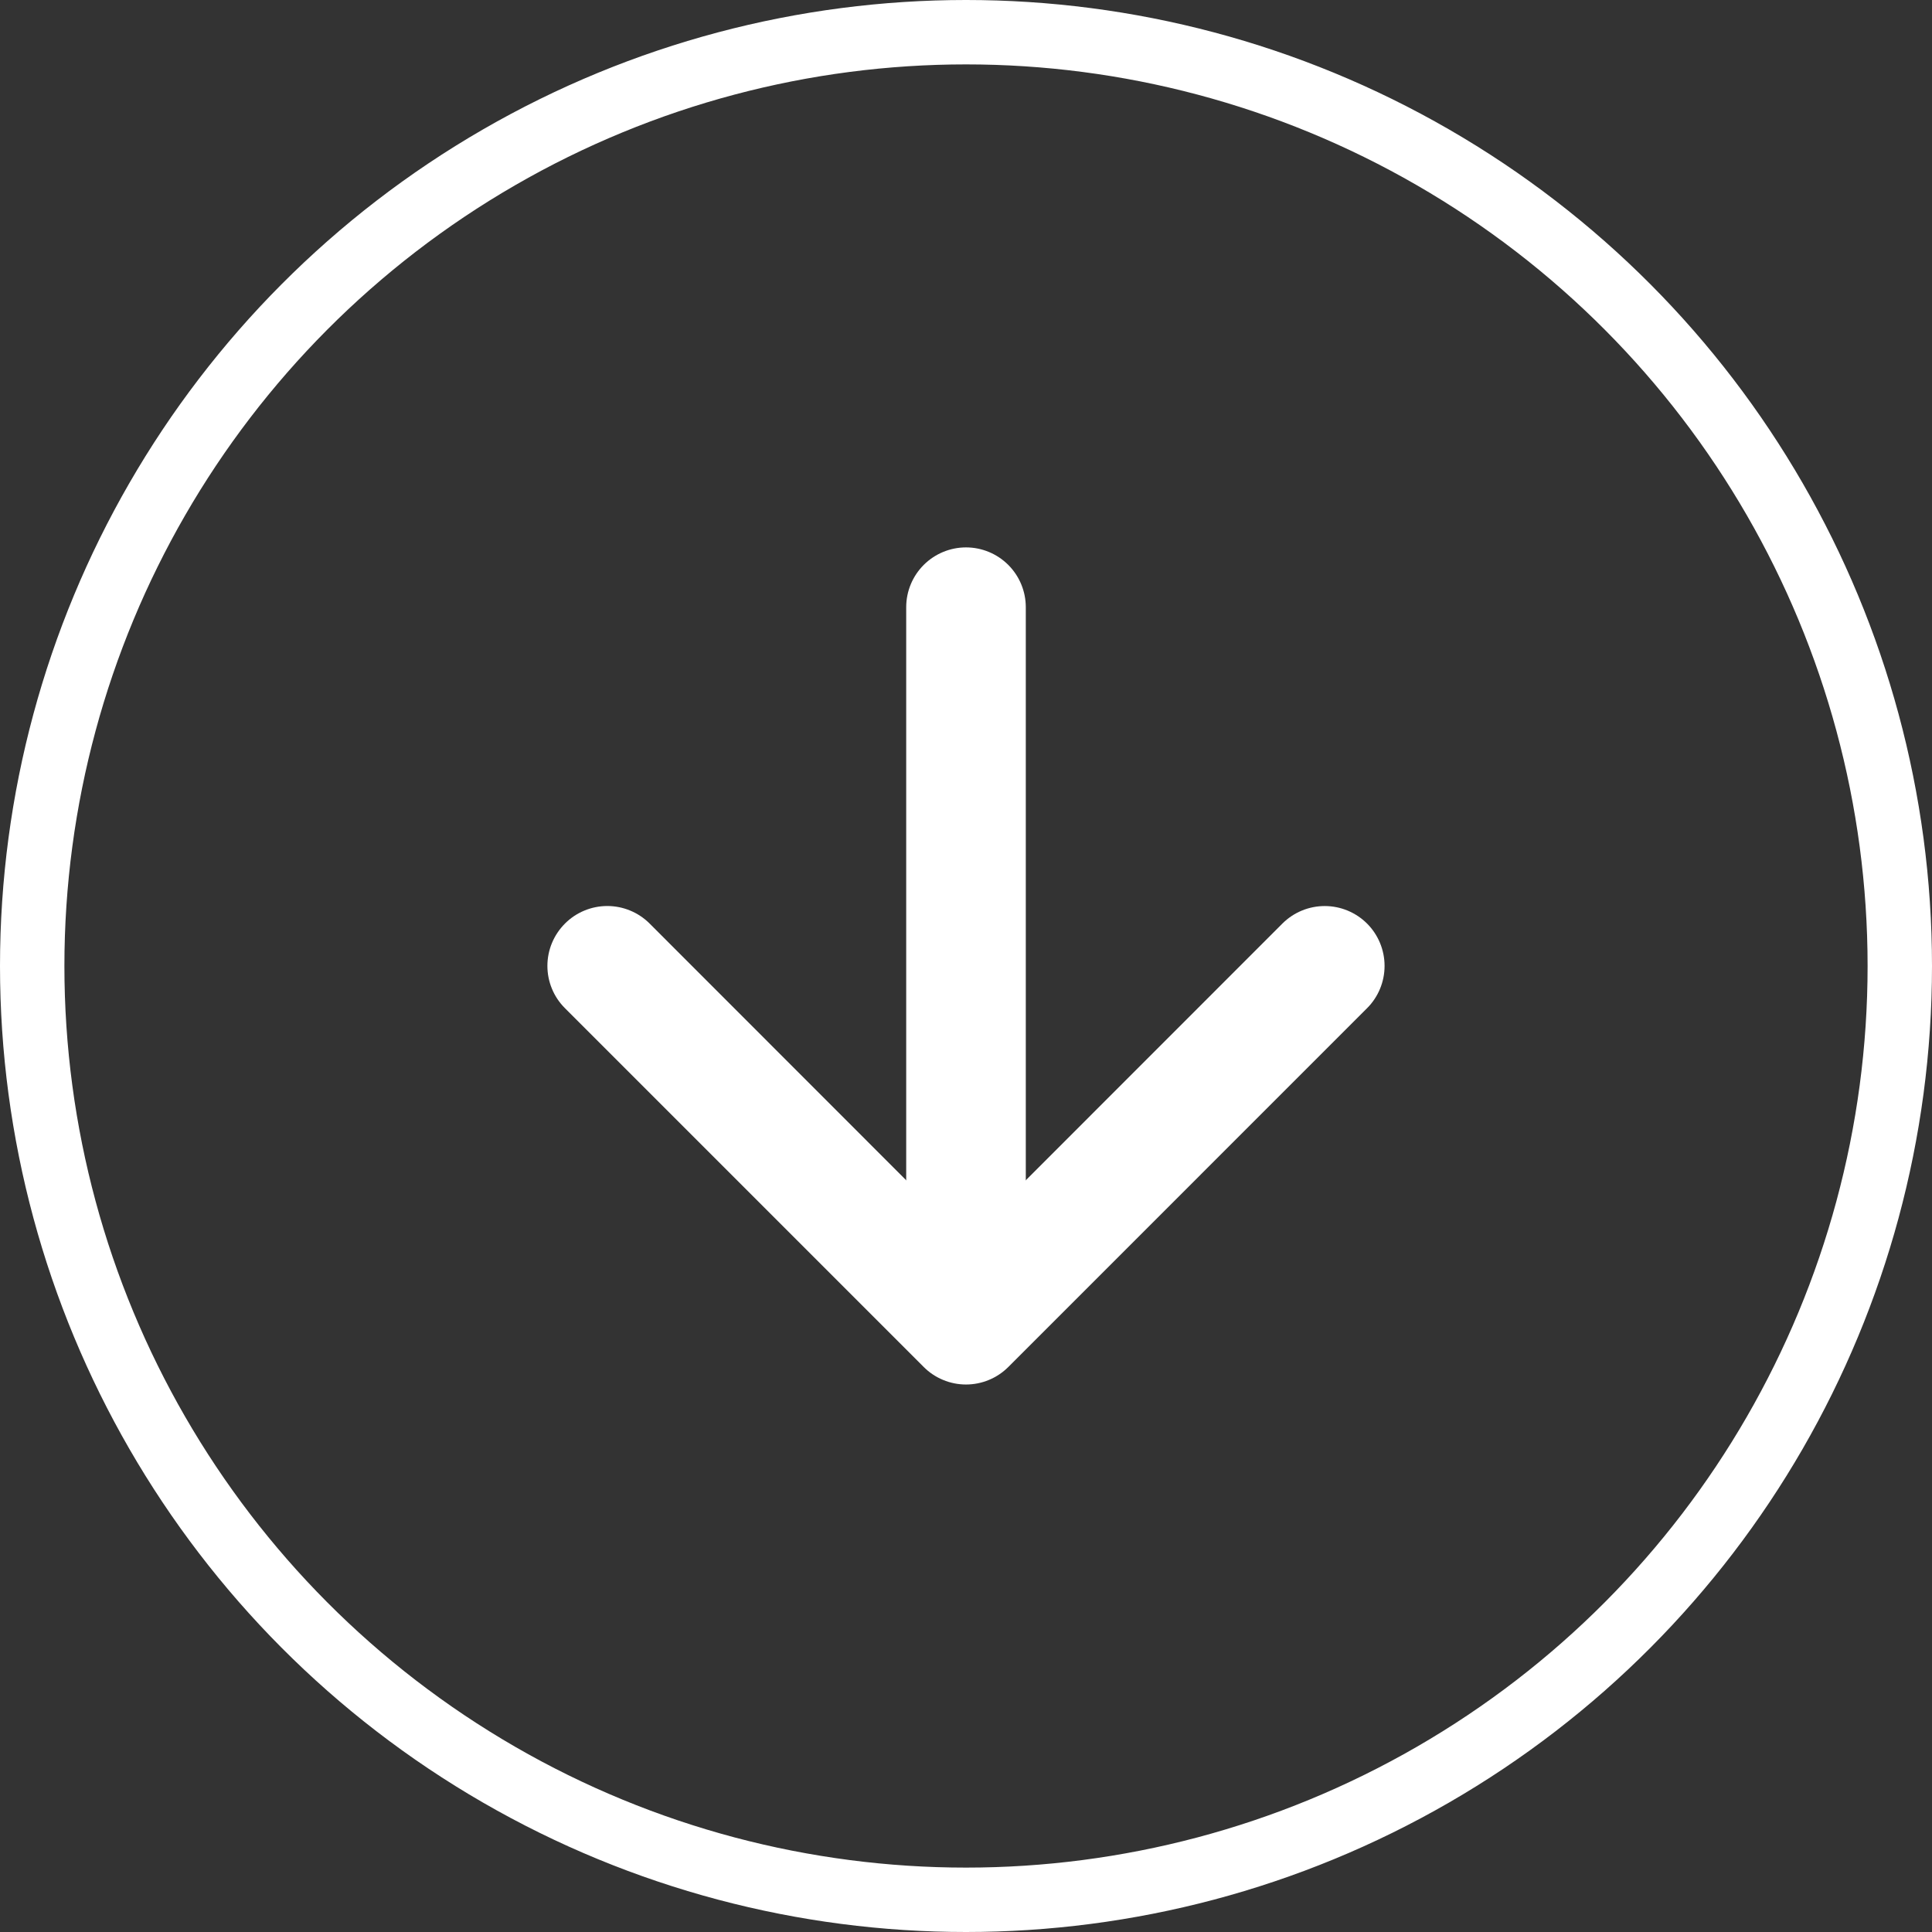 <svg width="60" height="60" viewBox="0 0 60 60" fill="none" xmlns="http://www.w3.org/2000/svg">
<rect x="0" y="0" width="60" height="60" fill="#333333" stroke="none"/>
<circle cx="30" cy="30" r="29" stroke="white" stroke-width="2"/>
<path fill-rule="evenodd" clip-rule="evenodd" d="M17.546 28.682C17.718 28.509 17.923 28.372 18.148 28.279C18.374 28.185 18.616 28.137 18.86 28.137C19.104 28.137 19.346 28.185 19.572 28.279C19.797 28.372 20.002 28.509 20.175 28.682L30 38.512L39.826 28.682C40.175 28.334 40.647 28.138 41.141 28.138C41.633 28.138 42.106 28.334 42.455 28.682C42.804 29.031 42.999 29.504 42.999 29.997C42.999 30.49 42.804 30.963 42.455 31.311L31.315 42.452C31.142 42.625 30.937 42.762 30.712 42.855C30.486 42.949 30.244 42.997 30 42.997C29.756 42.997 29.514 42.949 29.289 42.855C29.063 42.762 28.858 42.625 28.686 42.452L17.546 31.311C17.373 31.139 17.235 30.934 17.142 30.709C17.048 30.483 17 30.241 17 29.997C17 29.753 17.048 29.511 17.142 29.285C17.235 29.06 17.373 28.855 17.546 28.682Z" fill="white"/>
<path fill-rule="evenodd" clip-rule="evenodd" d="M30 17C30.493 17 30.965 17.196 31.313 17.544C31.661 17.892 31.857 18.364 31.857 18.857V37.424C31.857 37.916 31.661 38.388 31.313 38.737C30.965 39.085 30.493 39.28 30 39.28C29.508 39.28 29.036 39.085 28.687 38.737C28.339 38.388 28.143 37.916 28.143 37.424V18.857C28.143 18.364 28.339 17.892 28.687 17.544C29.036 17.196 29.508 17 30 17Z" fill="white"/>
</svg>
